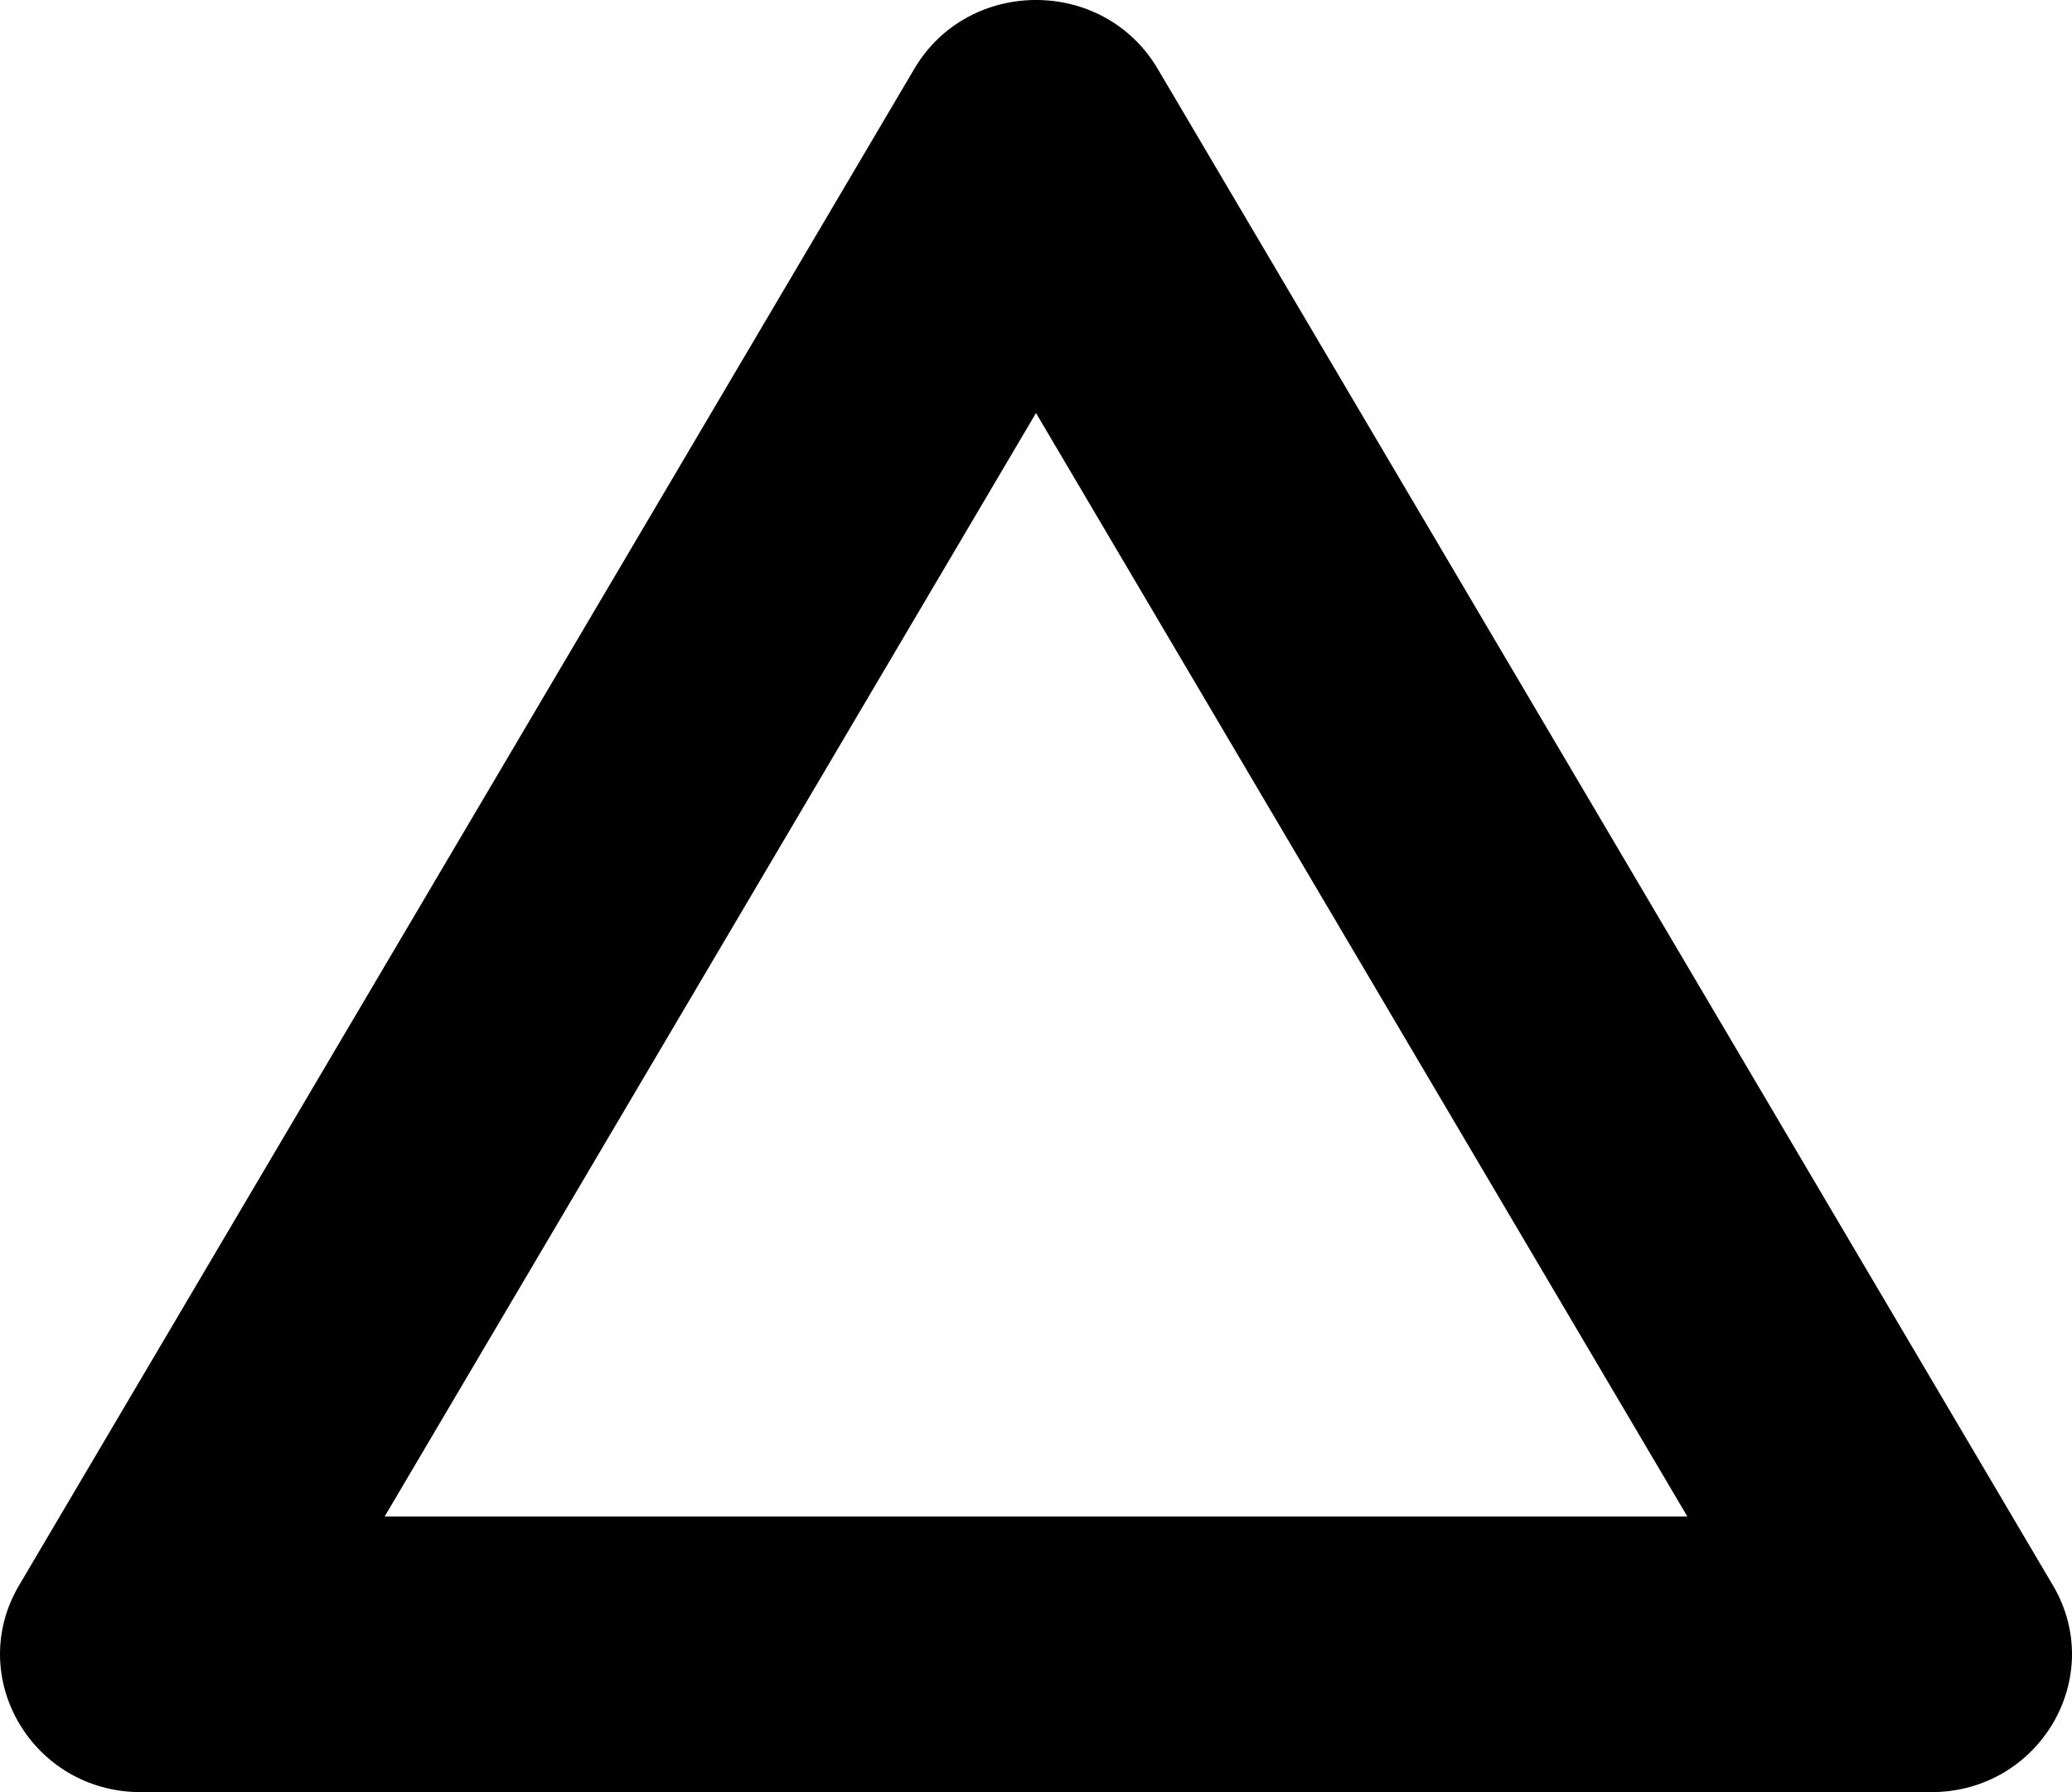 <svg viewBox="0 0 37 32" xmlns="http://www.w3.org/2000/svg">
<path fill="currentColor" fill-rule="evenodd" clip-rule="evenodd" d="M18.5 7.375L6.869 27.078H30.131L18.5 7.375ZM20.673 1.229C19.706 -0.41 17.294 -0.41 16.327 1.229L0.341 28.307C-0.627 29.947 0.581 32 2.515 32H34.485C36.419 32 37.627 29.947 36.659 28.307L20.673 1.229Z" />
</svg>
